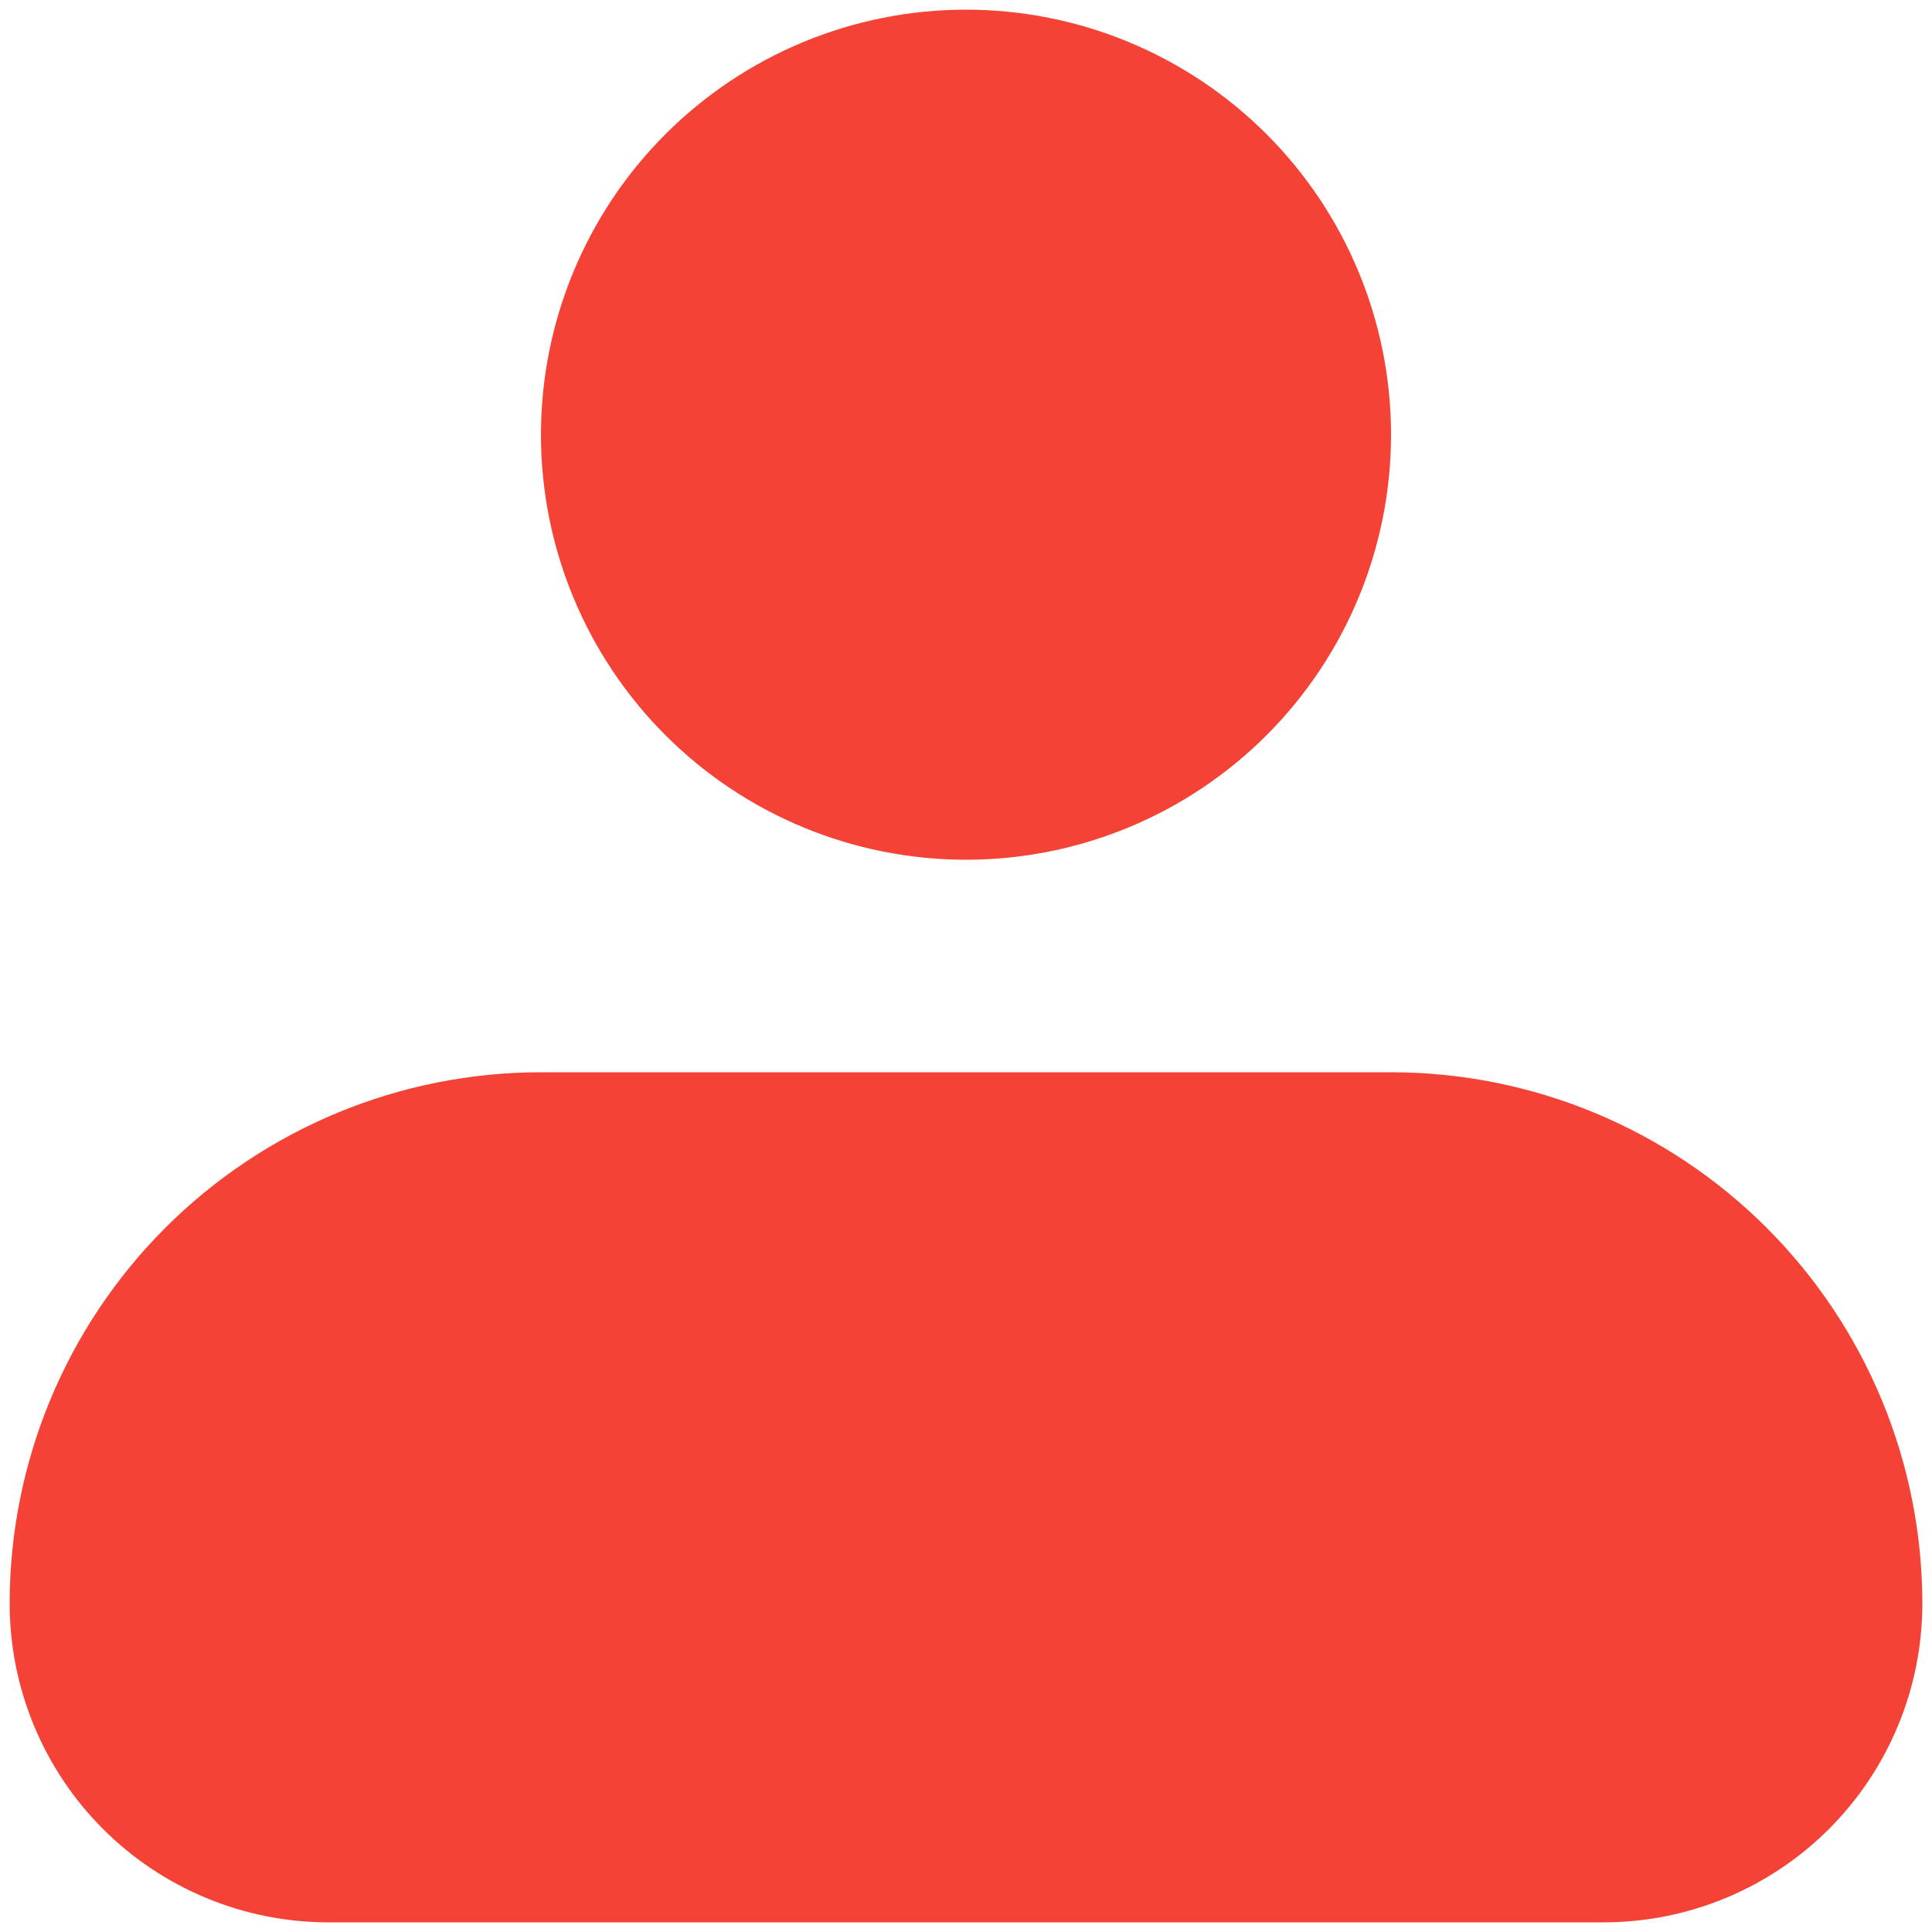 <svg width="50" height="50" viewBox="0 0 50 50" fill="none" xmlns="http://www.w3.org/2000/svg">
<path fill-rule="evenodd" clip-rule="evenodd" d="M14 11.25C14 8.333 15.159 5.535 17.222 3.472C19.285 1.409 22.083 0.25 25 0.25C27.917 0.25 30.715 1.409 32.778 3.472C34.841 5.535 36 8.333 36 11.25C36 14.167 34.841 16.965 32.778 19.028C30.715 21.091 27.917 22.25 25 22.25C22.083 22.25 19.285 21.091 17.222 19.028C15.159 16.965 14 14.167 14 11.25ZM14 27.75C10.353 27.75 6.856 29.199 4.277 31.777C1.699 34.356 0.25 37.853 0.25 41.5C0.25 43.688 1.119 45.786 2.666 47.334C4.214 48.881 6.312 49.75 8.5 49.75H41.5C43.688 49.75 45.786 48.881 47.334 47.334C48.881 45.786 49.75 43.688 49.75 41.5C49.75 37.853 48.301 34.356 45.723 31.777C43.144 29.199 39.647 27.75 36 27.75H14Z" fill="#F44336"/>
</svg>
